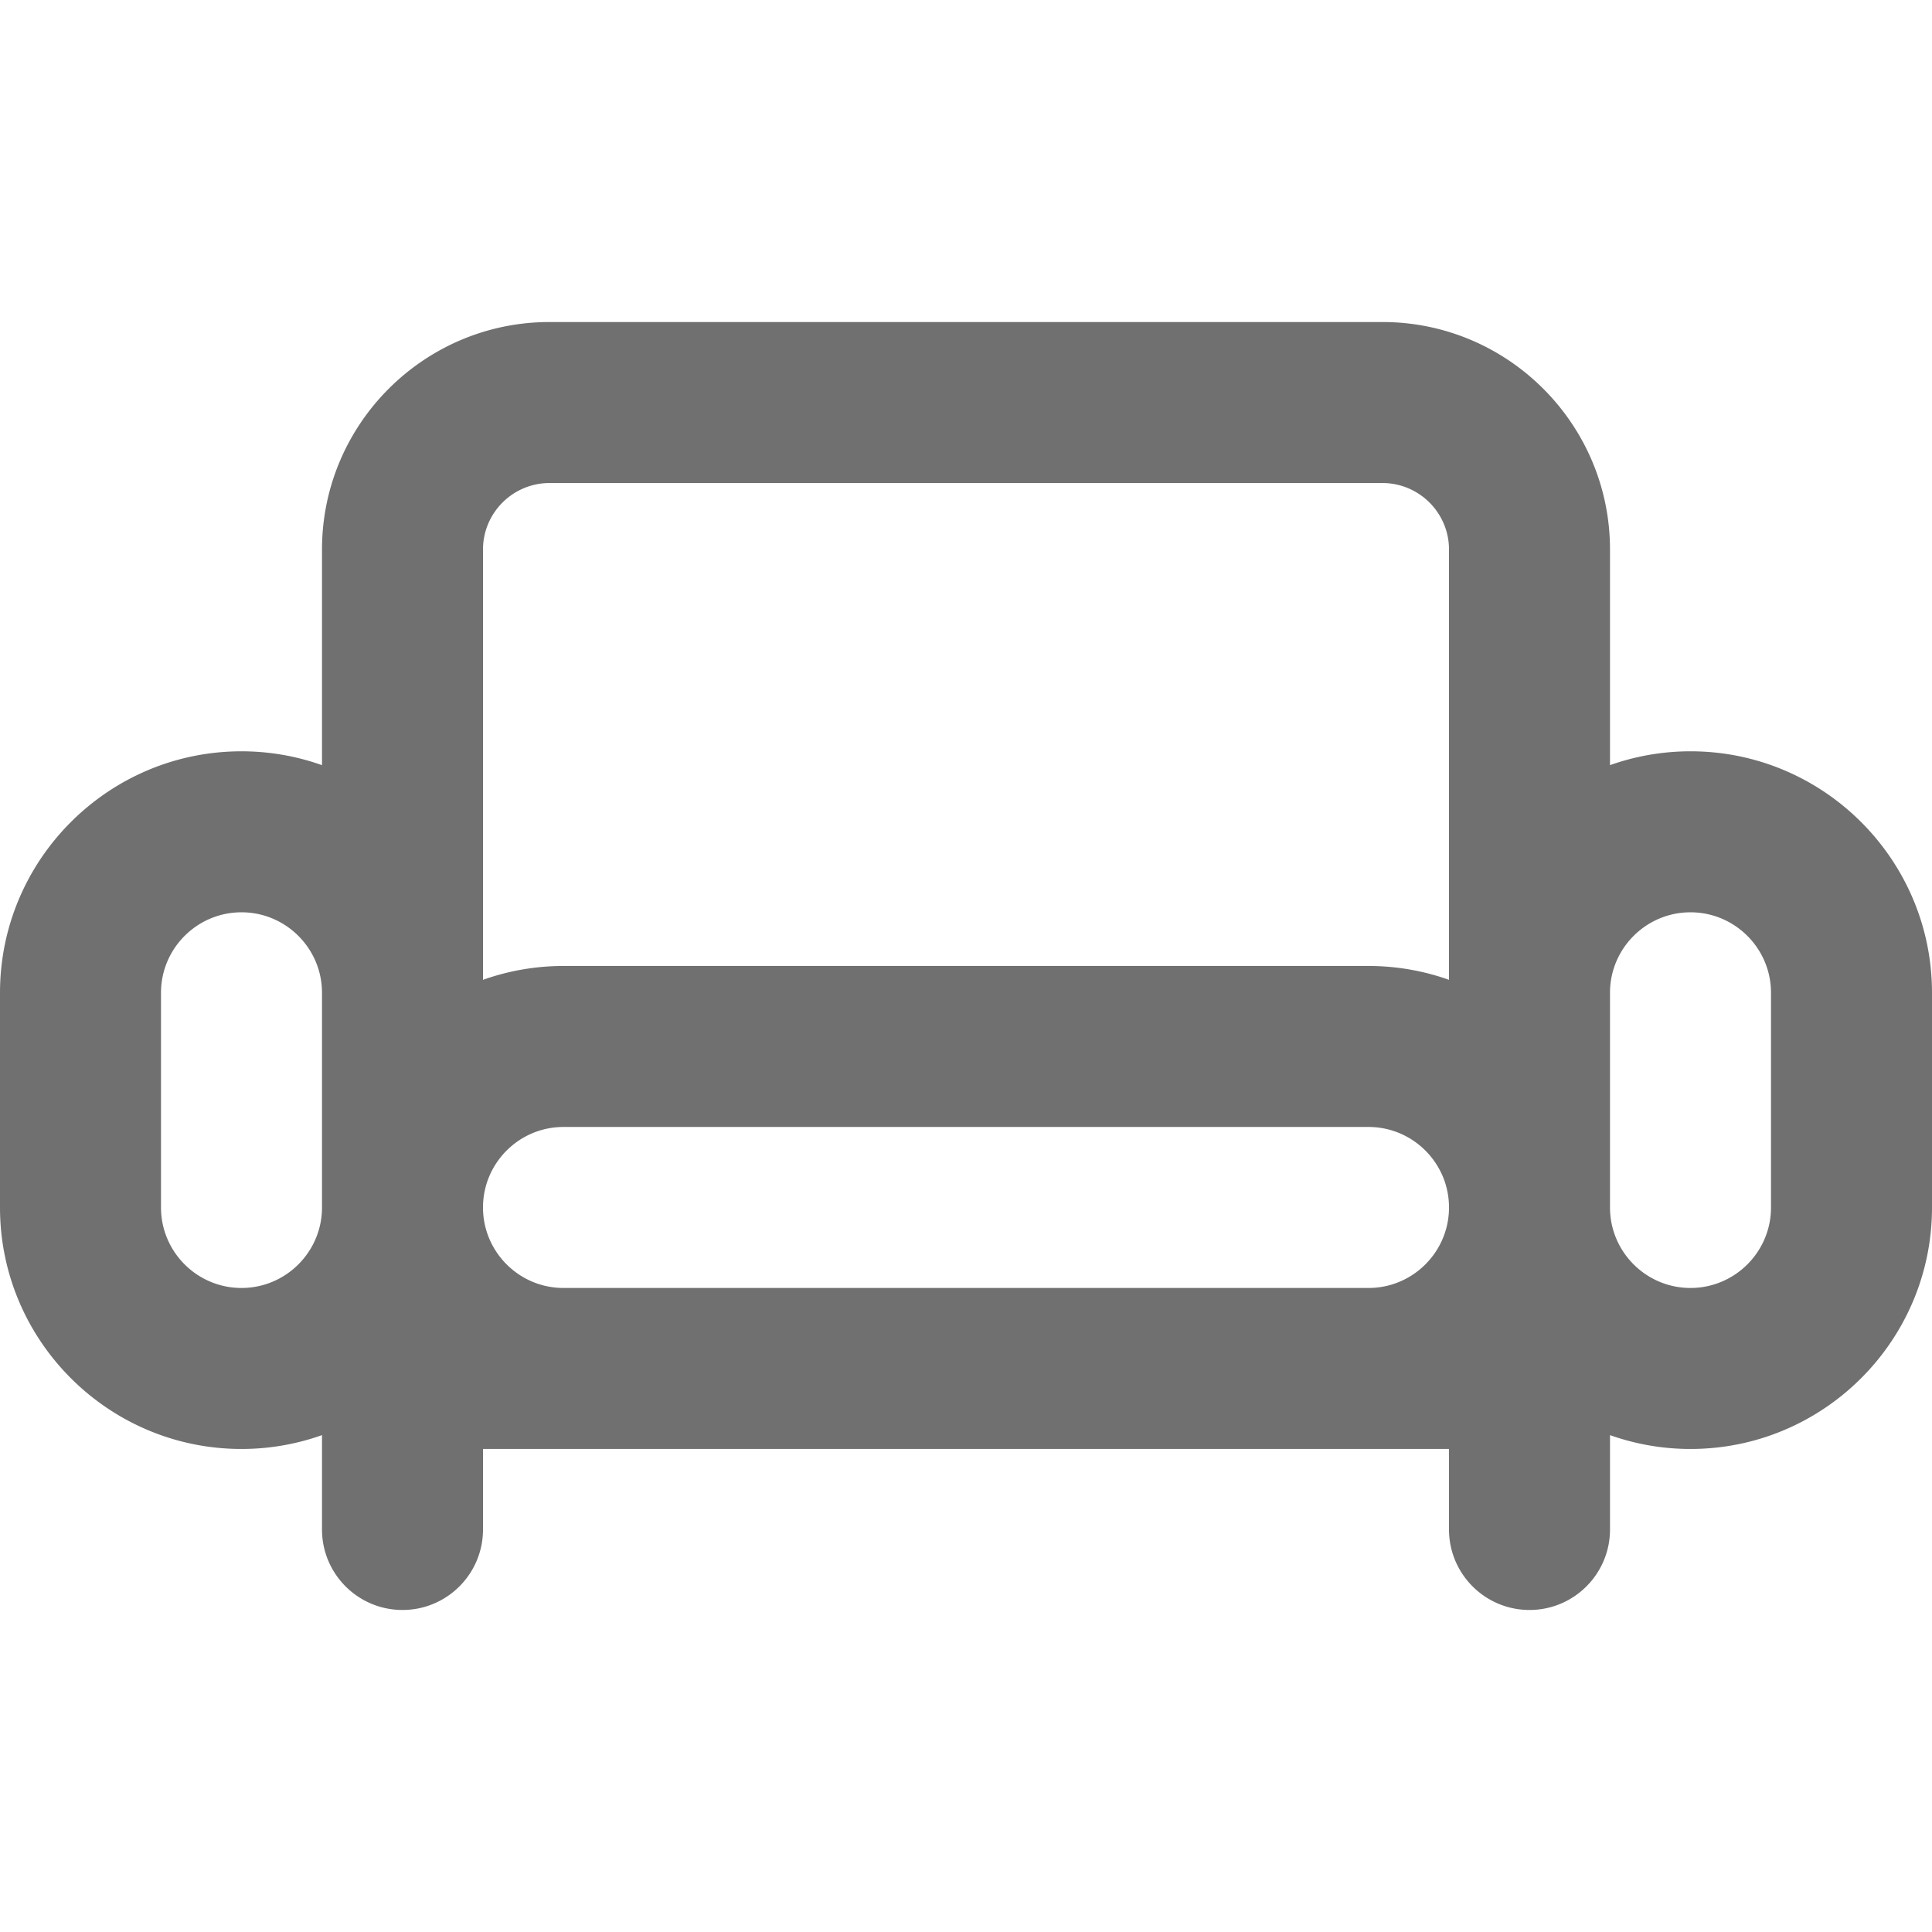 <svg xmlns="http://www.w3.org/2000/svg" fill="#707070" viewBox="0 0 360 360"><path d="M315 139.994a44.79 44.79 0 0 0-15 2.58v-40.181c0-23.373-19.023-42.388-42.404-42.388H102.402C79.021 60.006 60 79.021 60 102.394v40.181a44.79 44.79 0 0 0-15-2.58c-24.813 0-45 20.187-45 45v40c0 24.813 20.187 45 45 45a44.79 44.79 0 0 0 15-2.58v17.58c0 8.284 6.716 15 15 15s15-6.716 15-15v-15h180v15c0 8.284 6.716 15 15 15 8.284 0 15-6.716 15-15v-17.58a44.79 44.79 0 0 0 15 2.58c24.813 0 45-20.187 45-45v-40c0-24.814-20.187-45.001-45-45.001zM102.402 90.006h155.193c6.84 0 12.404 5.557 12.404 12.388v80.181a44.79 44.79 0 0 0-15-2.58H105a44.79 44.79 0 0 0-15 2.58v-80.181c0-6.831 5.563-12.388 12.402-12.388zM45 239.994c-8.271 0-15-6.729-15-15v-40c0-8.271 6.729-15 15-15s15 6.729 15 15v40c0 8.271-6.729 15-15 15zm60 0c-8.271 0-15-6.729-15-15s6.729-15 15-15h150c8.271 0 15 6.729 15 15s-6.729 15-15 15H105zm225-15c0 8.271-6.729 15-15 15s-15-6.729-15-15v-40c0-8.271 6.729-15 15-15s15 6.729 15 15v40z"/></svg>
